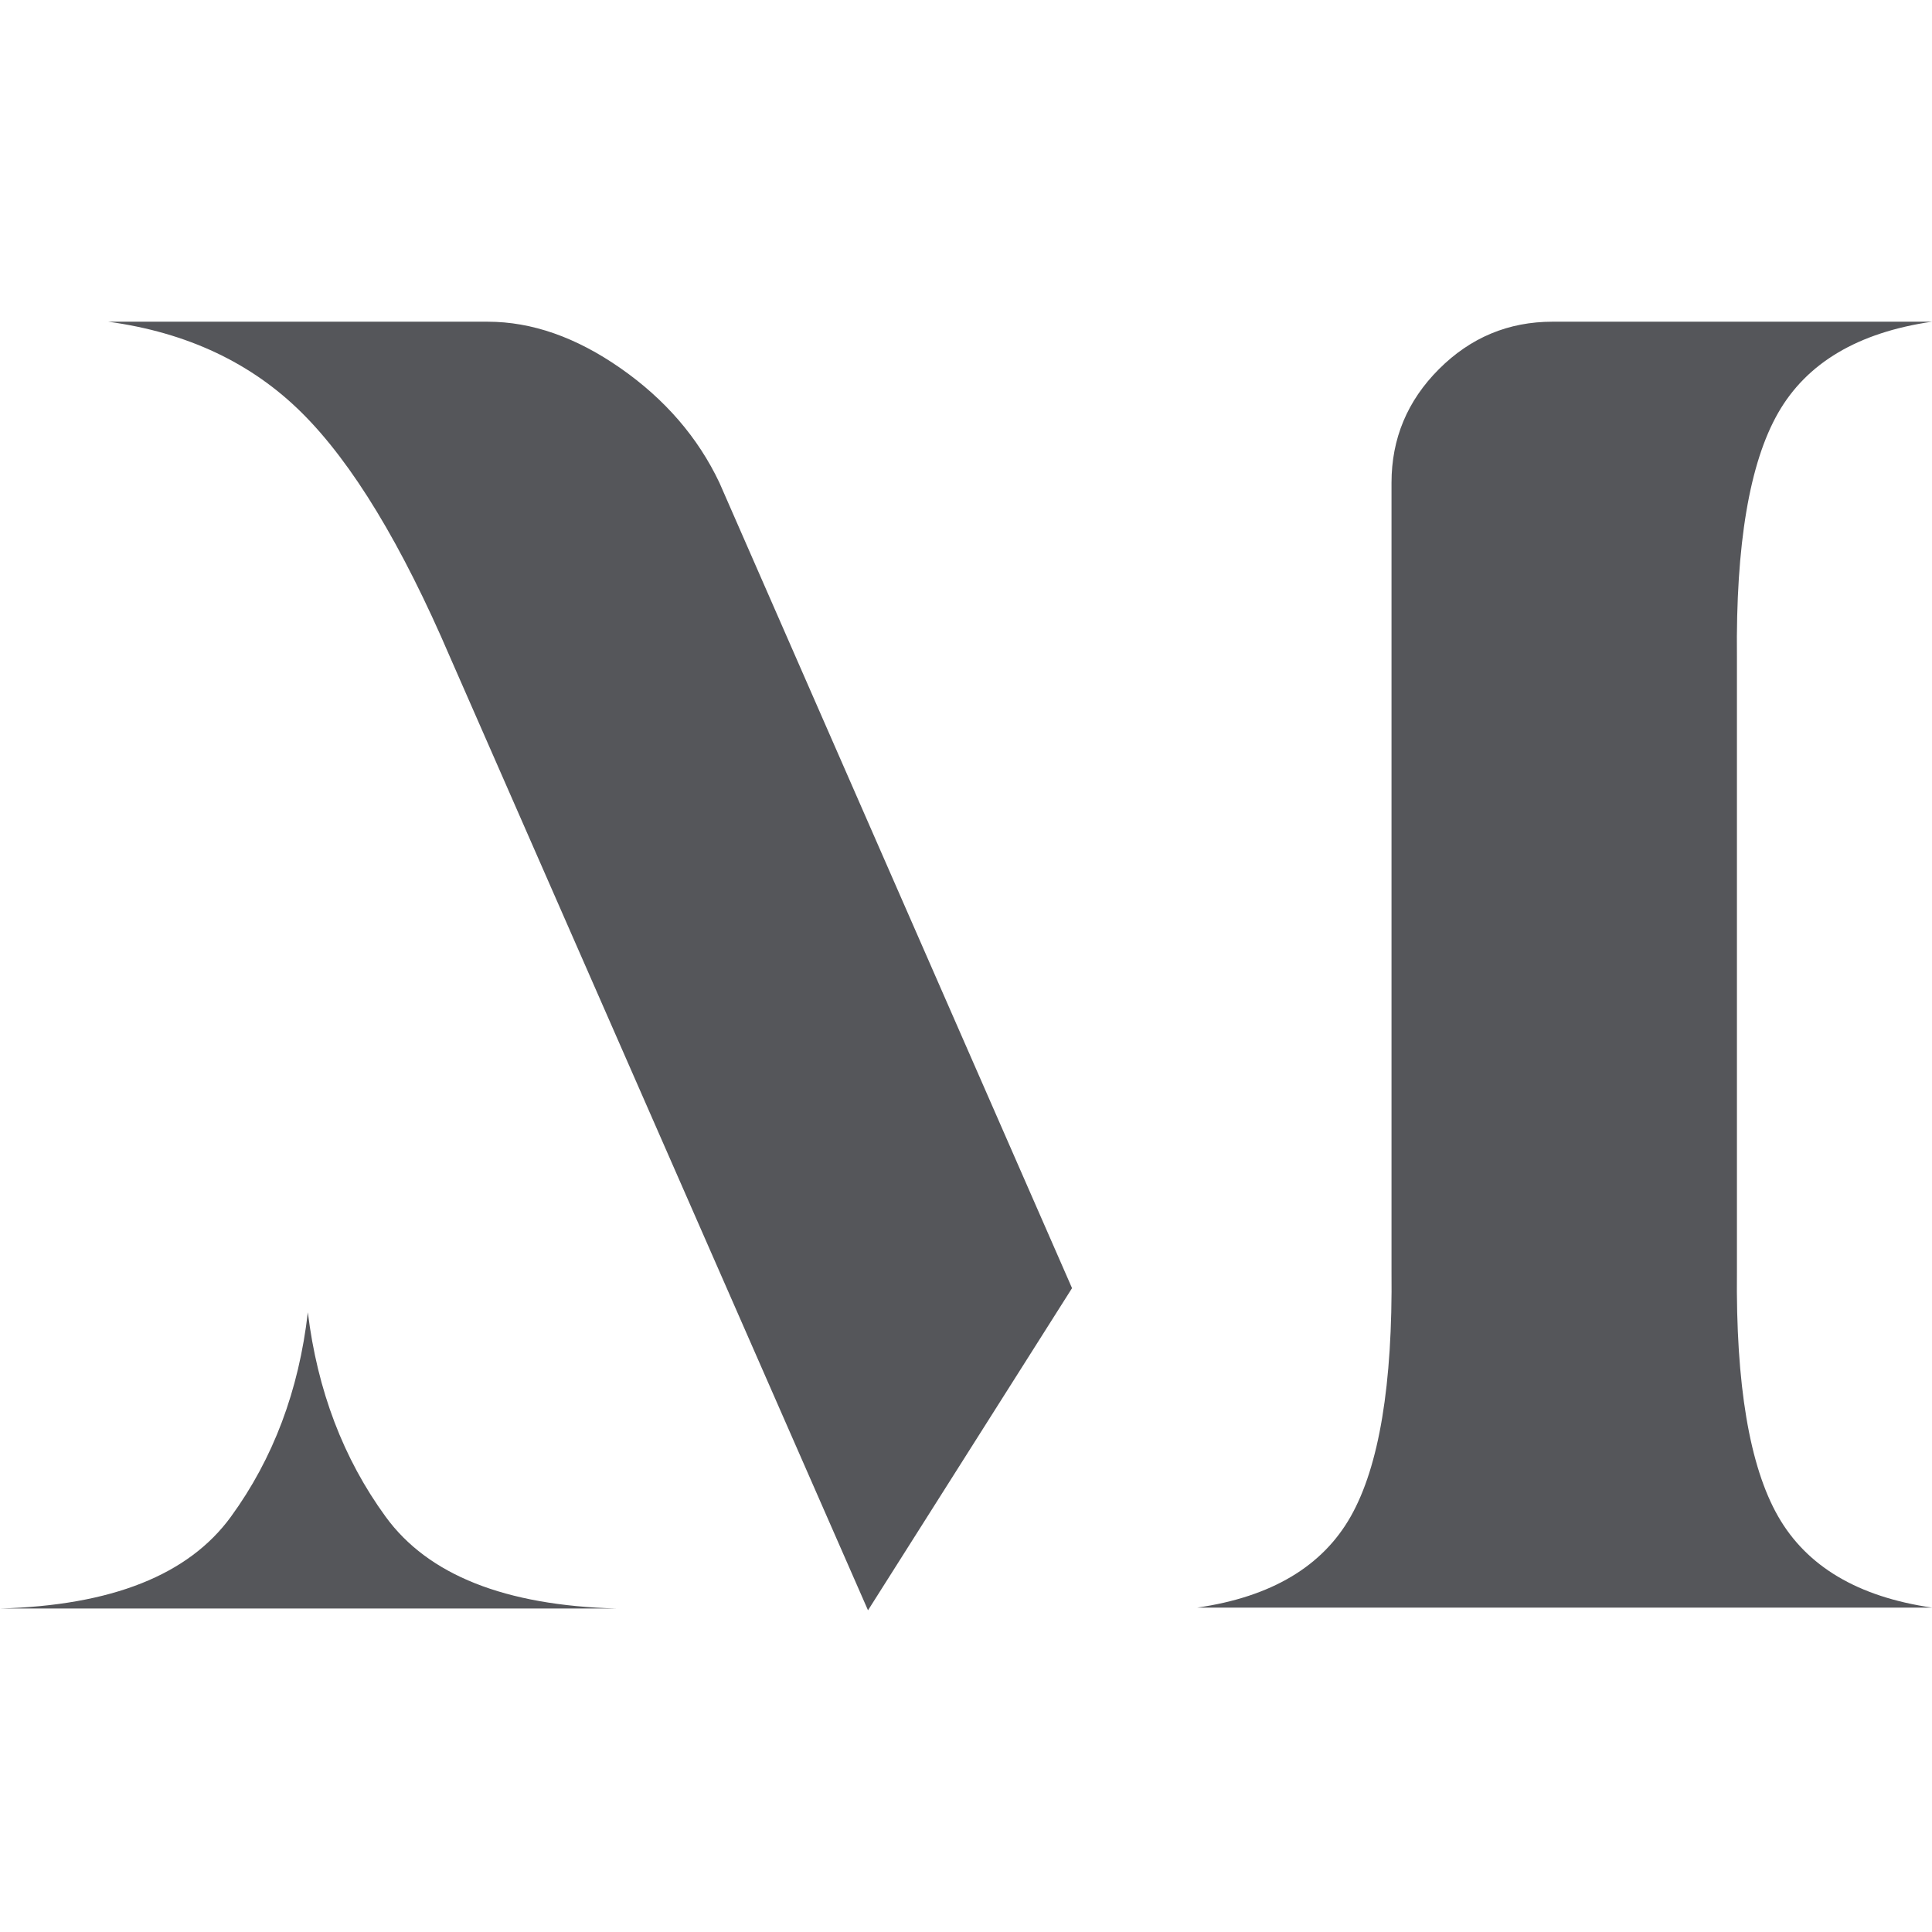 <svg width="100%" viewBox="0 0 200 200"><path fill="#55565a" d="M0,166.512v0v0h63.826c-11.549,-0.309 -19.515,-3.474 -23.9,-9.495c-4.385,-6.021 -7.071,-13.077 -8.059,-21.167c-0.926,8.09 -3.582,15.146 -7.967,21.167c-4.385,6.021 -12.351,9.186 -23.9,9.495zM200,166.42v0v0c-20.442,0 -40.914,0 -61.417,0c-4.879,0 -9.758,0 -14.636,0c7.658,-1.112 12.954,-4.261 15.887,-9.449c2.933,-5.188 4.338,-13.648 4.215,-25.382c0,-27.173 0,-54.377 0,-81.612c0,-4.57 1.637,-8.492 4.91,-11.765c3.273,-3.273 7.195,-4.91 11.765,-4.91h39.277c-7.658,1.112 -12.969,4.261 -15.933,9.449c-2.964,5.188 -4.385,13.617 -4.261,25.289c0,21.183 0,42.365 0,63.548c-0.124,11.734 1.297,20.195 4.261,25.382c2.964,5.188 8.275,8.337 15.933,9.449zM110.977,133.349v0l-21.121,33.349l-43.261,-98.657c-5.002,-11.672 -10.113,-20.102 -15.331,-25.289c-5.218,-5.188 -11.904,-8.337 -20.056,-9.449h39.277c4.57,0 9.155,1.606 13.756,4.817c4.601,3.211 8.013,7.164 10.236,11.857z" fill-rule="nonzero"></path></svg>